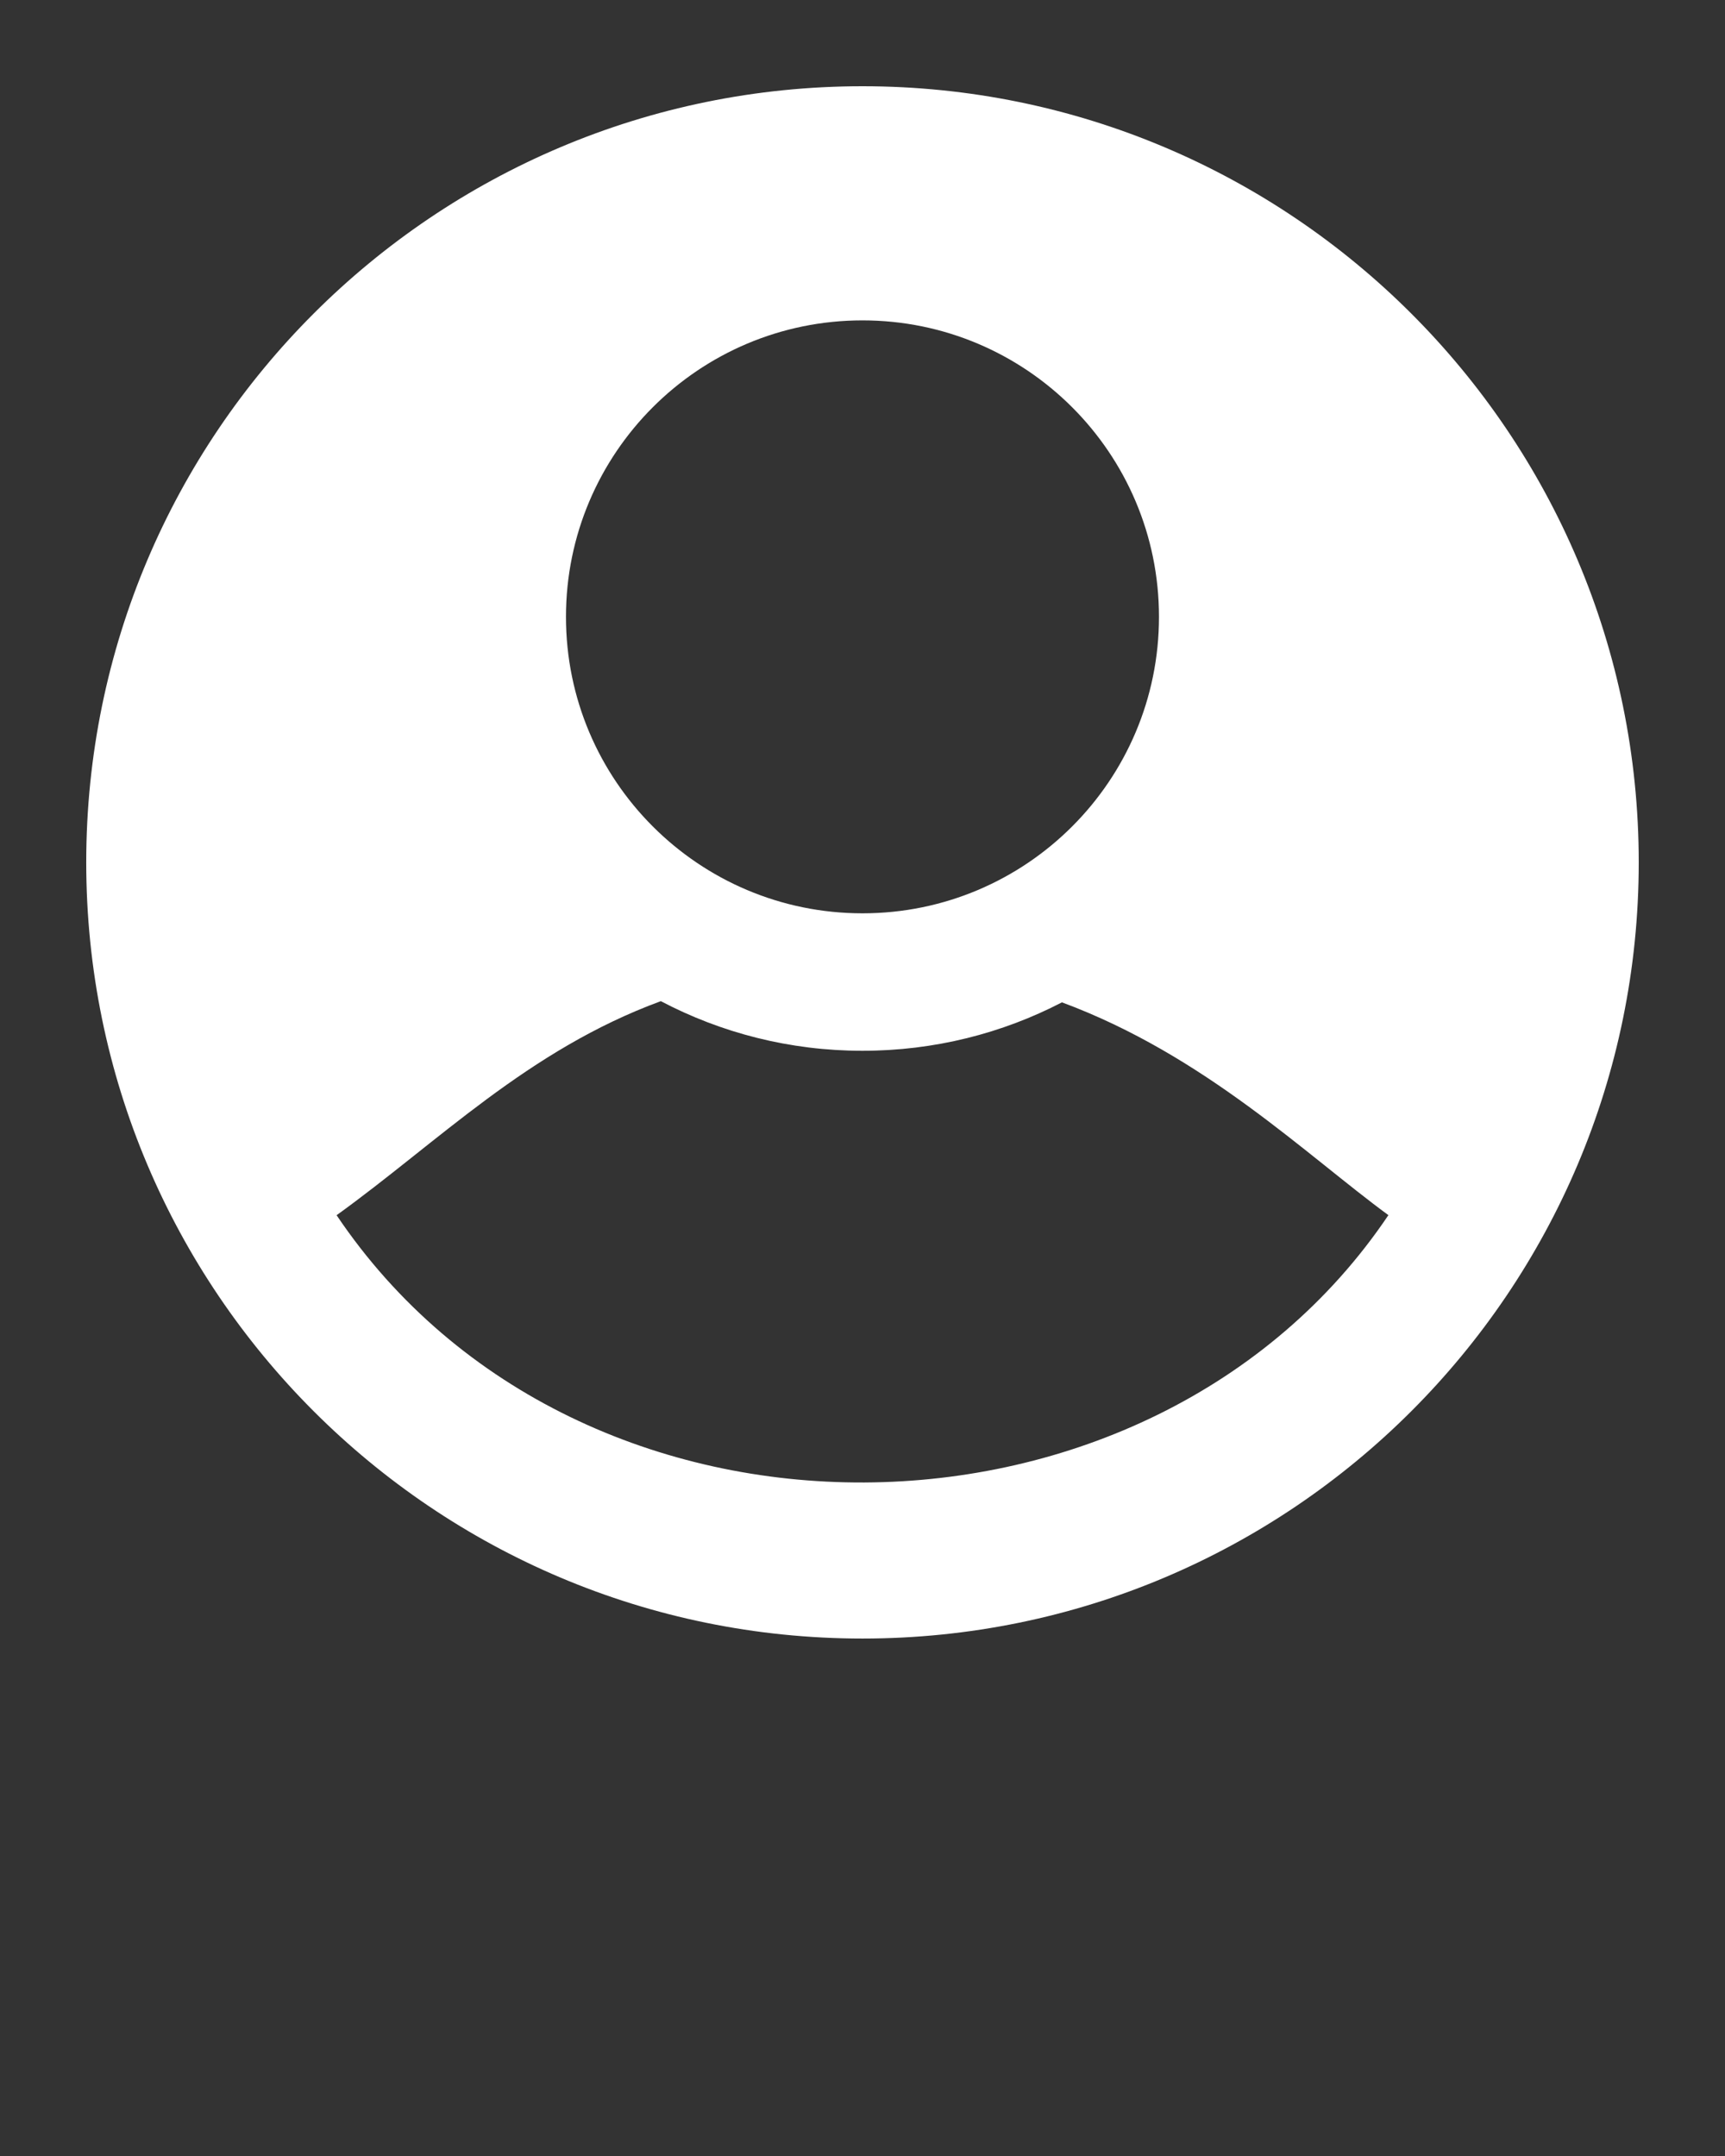 <svg xmlns="http://www.w3.org/2000/svg" xmlns:xlink="http://www.w3.org/1999/xlink" xml:space="preserve" style="shape-rendering:geometricPrecision;text-rendering:geometricPrecision;image-rendering:optimizeQuality;" viewBox="0 0 100 125" x="0px" y="0px" fill-rule="evenodd" clip-rule="evenodd"><rect x="0" y="0" width="100" height="125" fill="#333333" stroke="none"/><defs><style type="text/css">
   
    .fil0 {fill:#ffffff}
   
  </style></defs><g><path class="fil0" d="M49.999 5c24.848,0 45,20.152 45,44.999 0,24.848 -20.152,45 -45,45 -24.847,0 -45,-20.152 -45,-45 0,-24.847 20.153,-44.999 45,-44.999zm-30.486 65.455c5.891,-4.244 11.078,-9.574 18.796,-12.41 3.494,1.838 7.468,2.877 11.69,2.877 4.168,0 8.102,-1.012 11.563,-2.808 8.278,3.069 14.175,8.858 18.925,12.337 -13.745,20.437 -46.927,20.895 -60.974,0.004zm30.486 -51.88c9.49,0 17.188,7.697 17.188,17.189 0,9.491 -7.697,17.188 -17.188,17.188 -9.491,0 -17.189,-7.696 -17.189,-17.188 0,-9.491 7.697,-17.189 17.189,-17.189z"/></g></svg>